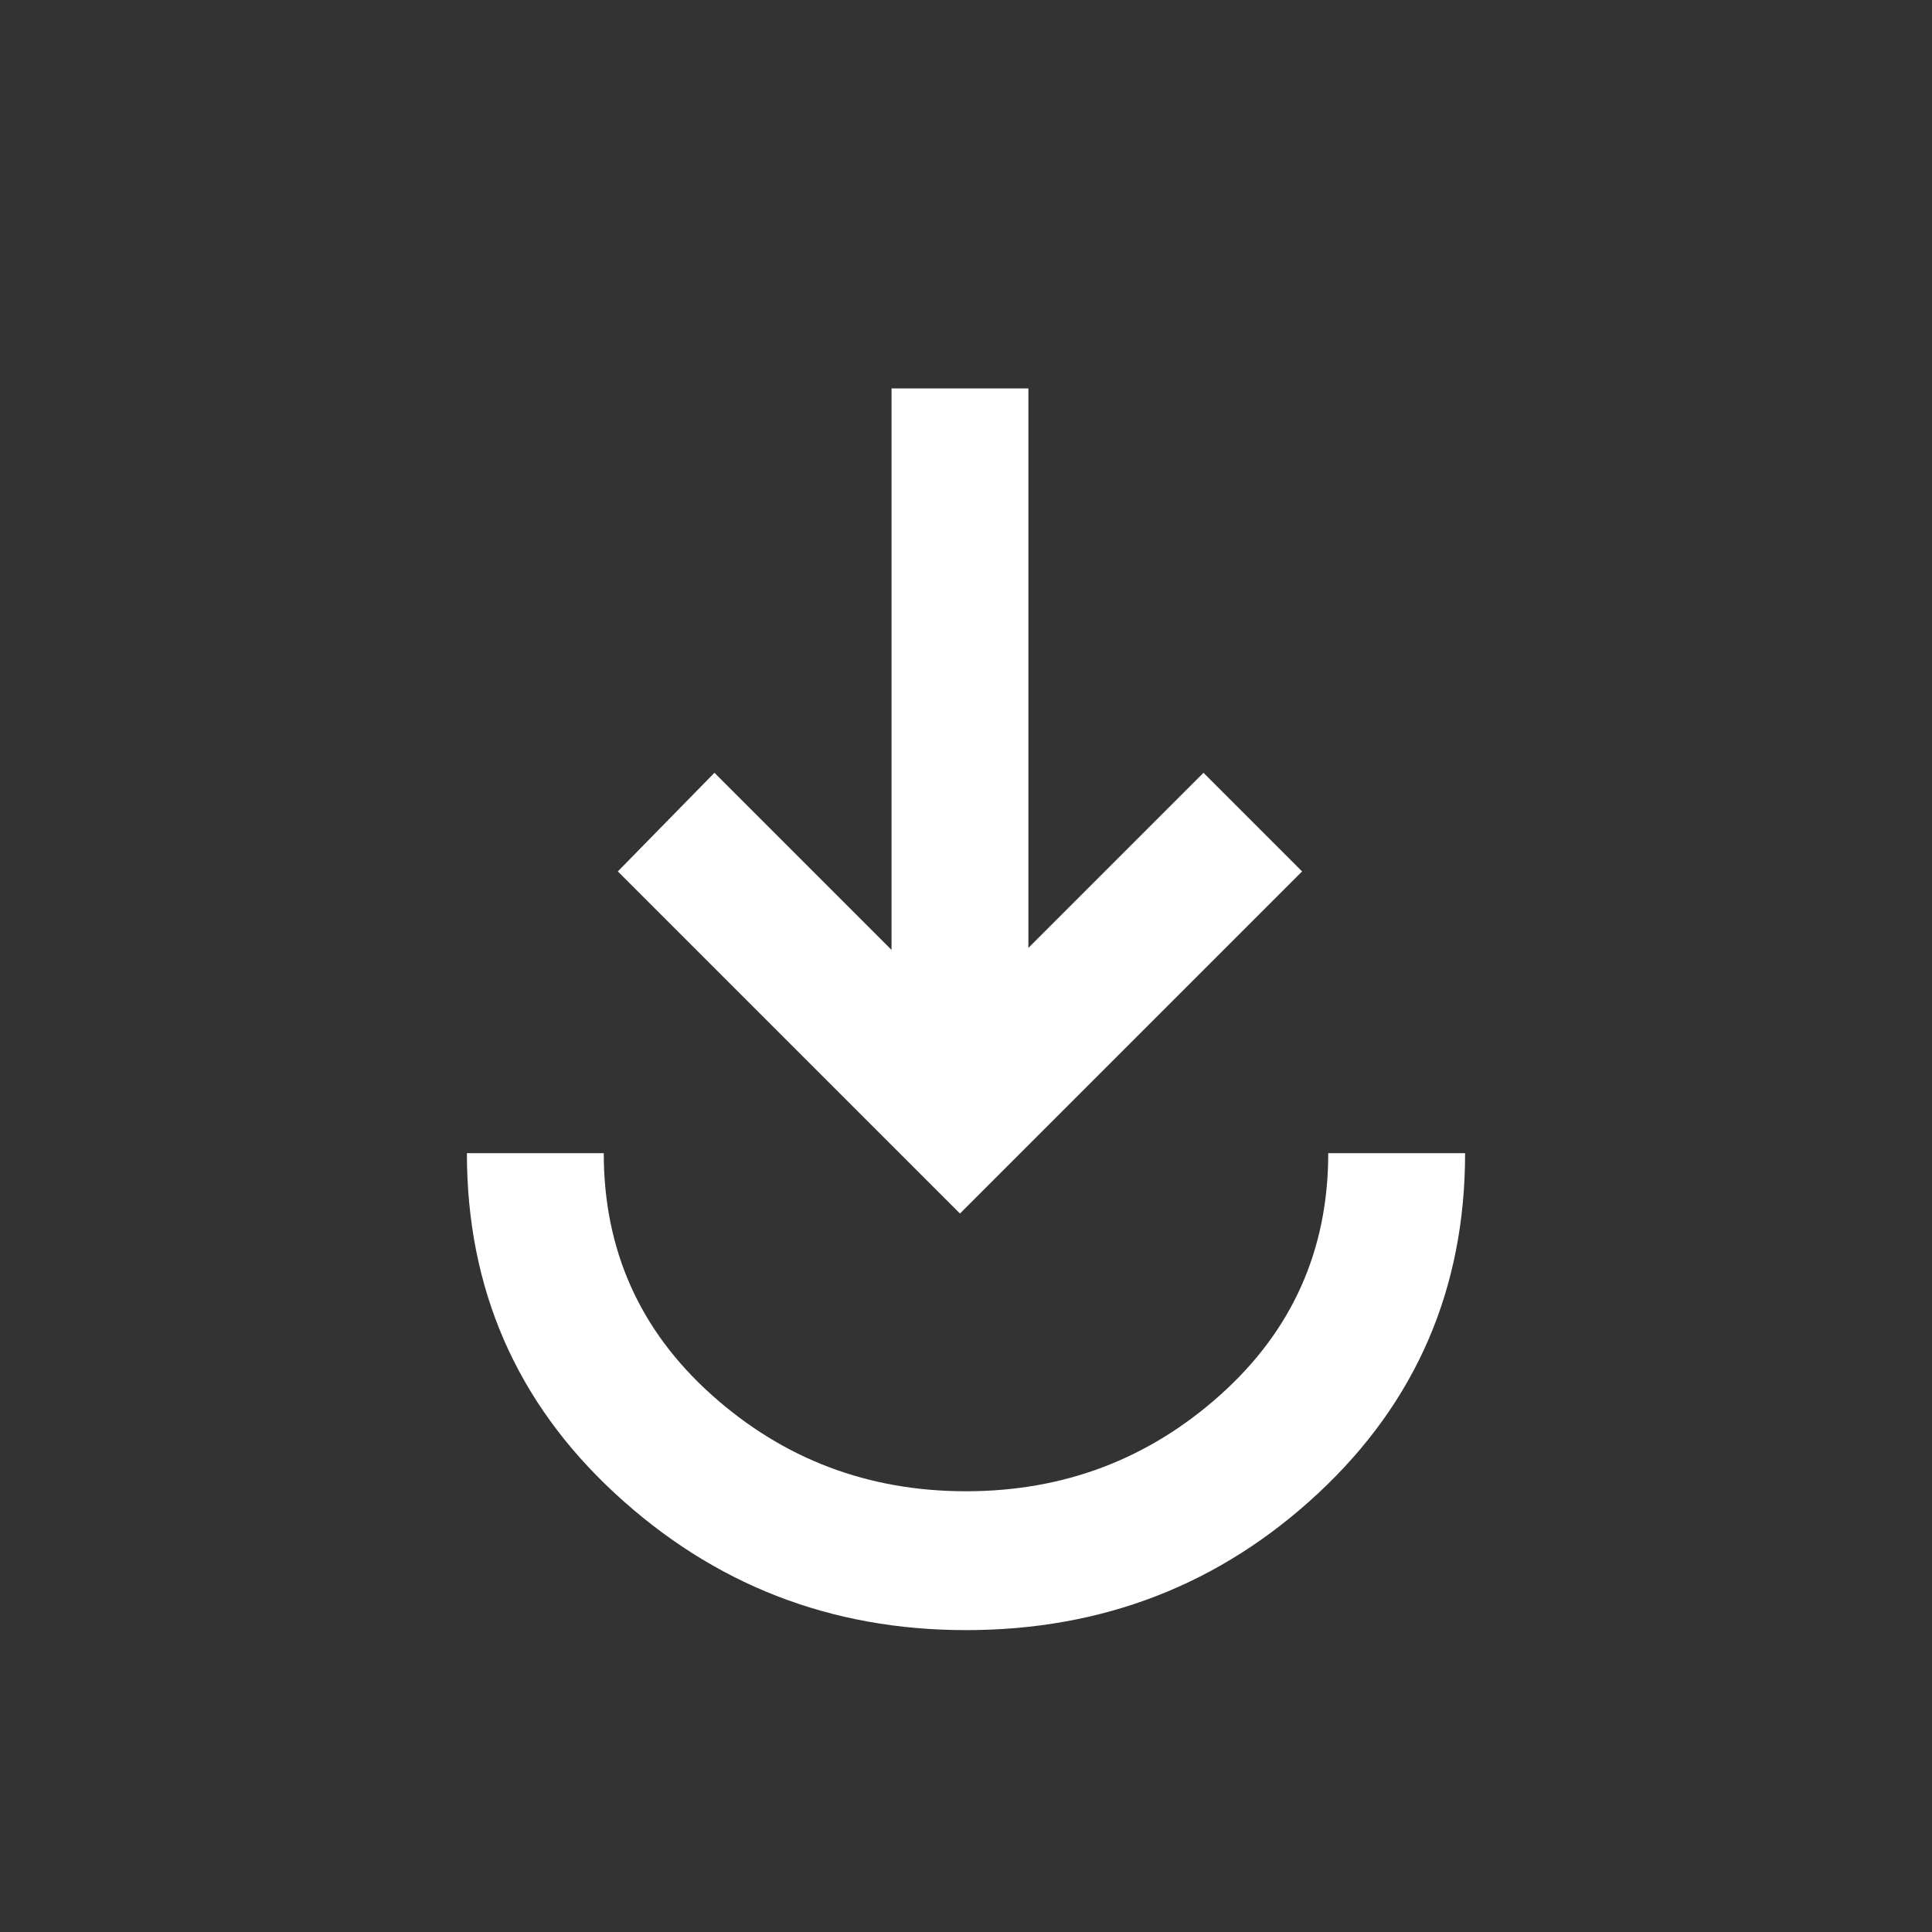 <svg xmlns="http://www.w3.org/2000/svg" height="48" width="48"><rect width="100%" height="100%" fill="#333333" stroke="none"/><path fill="#FFFFFF" d="M24 40.5Q18.95 40.5 15.275 37.1Q11.6 33.7 11.6 28.65H15Q15 32.25 17.675 34.65Q20.35 37.05 24 37.05Q27.65 37.05 30.325 34.65Q33 32.25 33 28.65H36.4Q36.4 33.7 32.75 37.1Q29.1 40.5 24 40.5ZM23.85 30.15 15.35 21.65 17.75 19.2 22.15 23.6V9.65H25.55V23.55L29.9 19.2L32.35 21.65Z"/></svg>